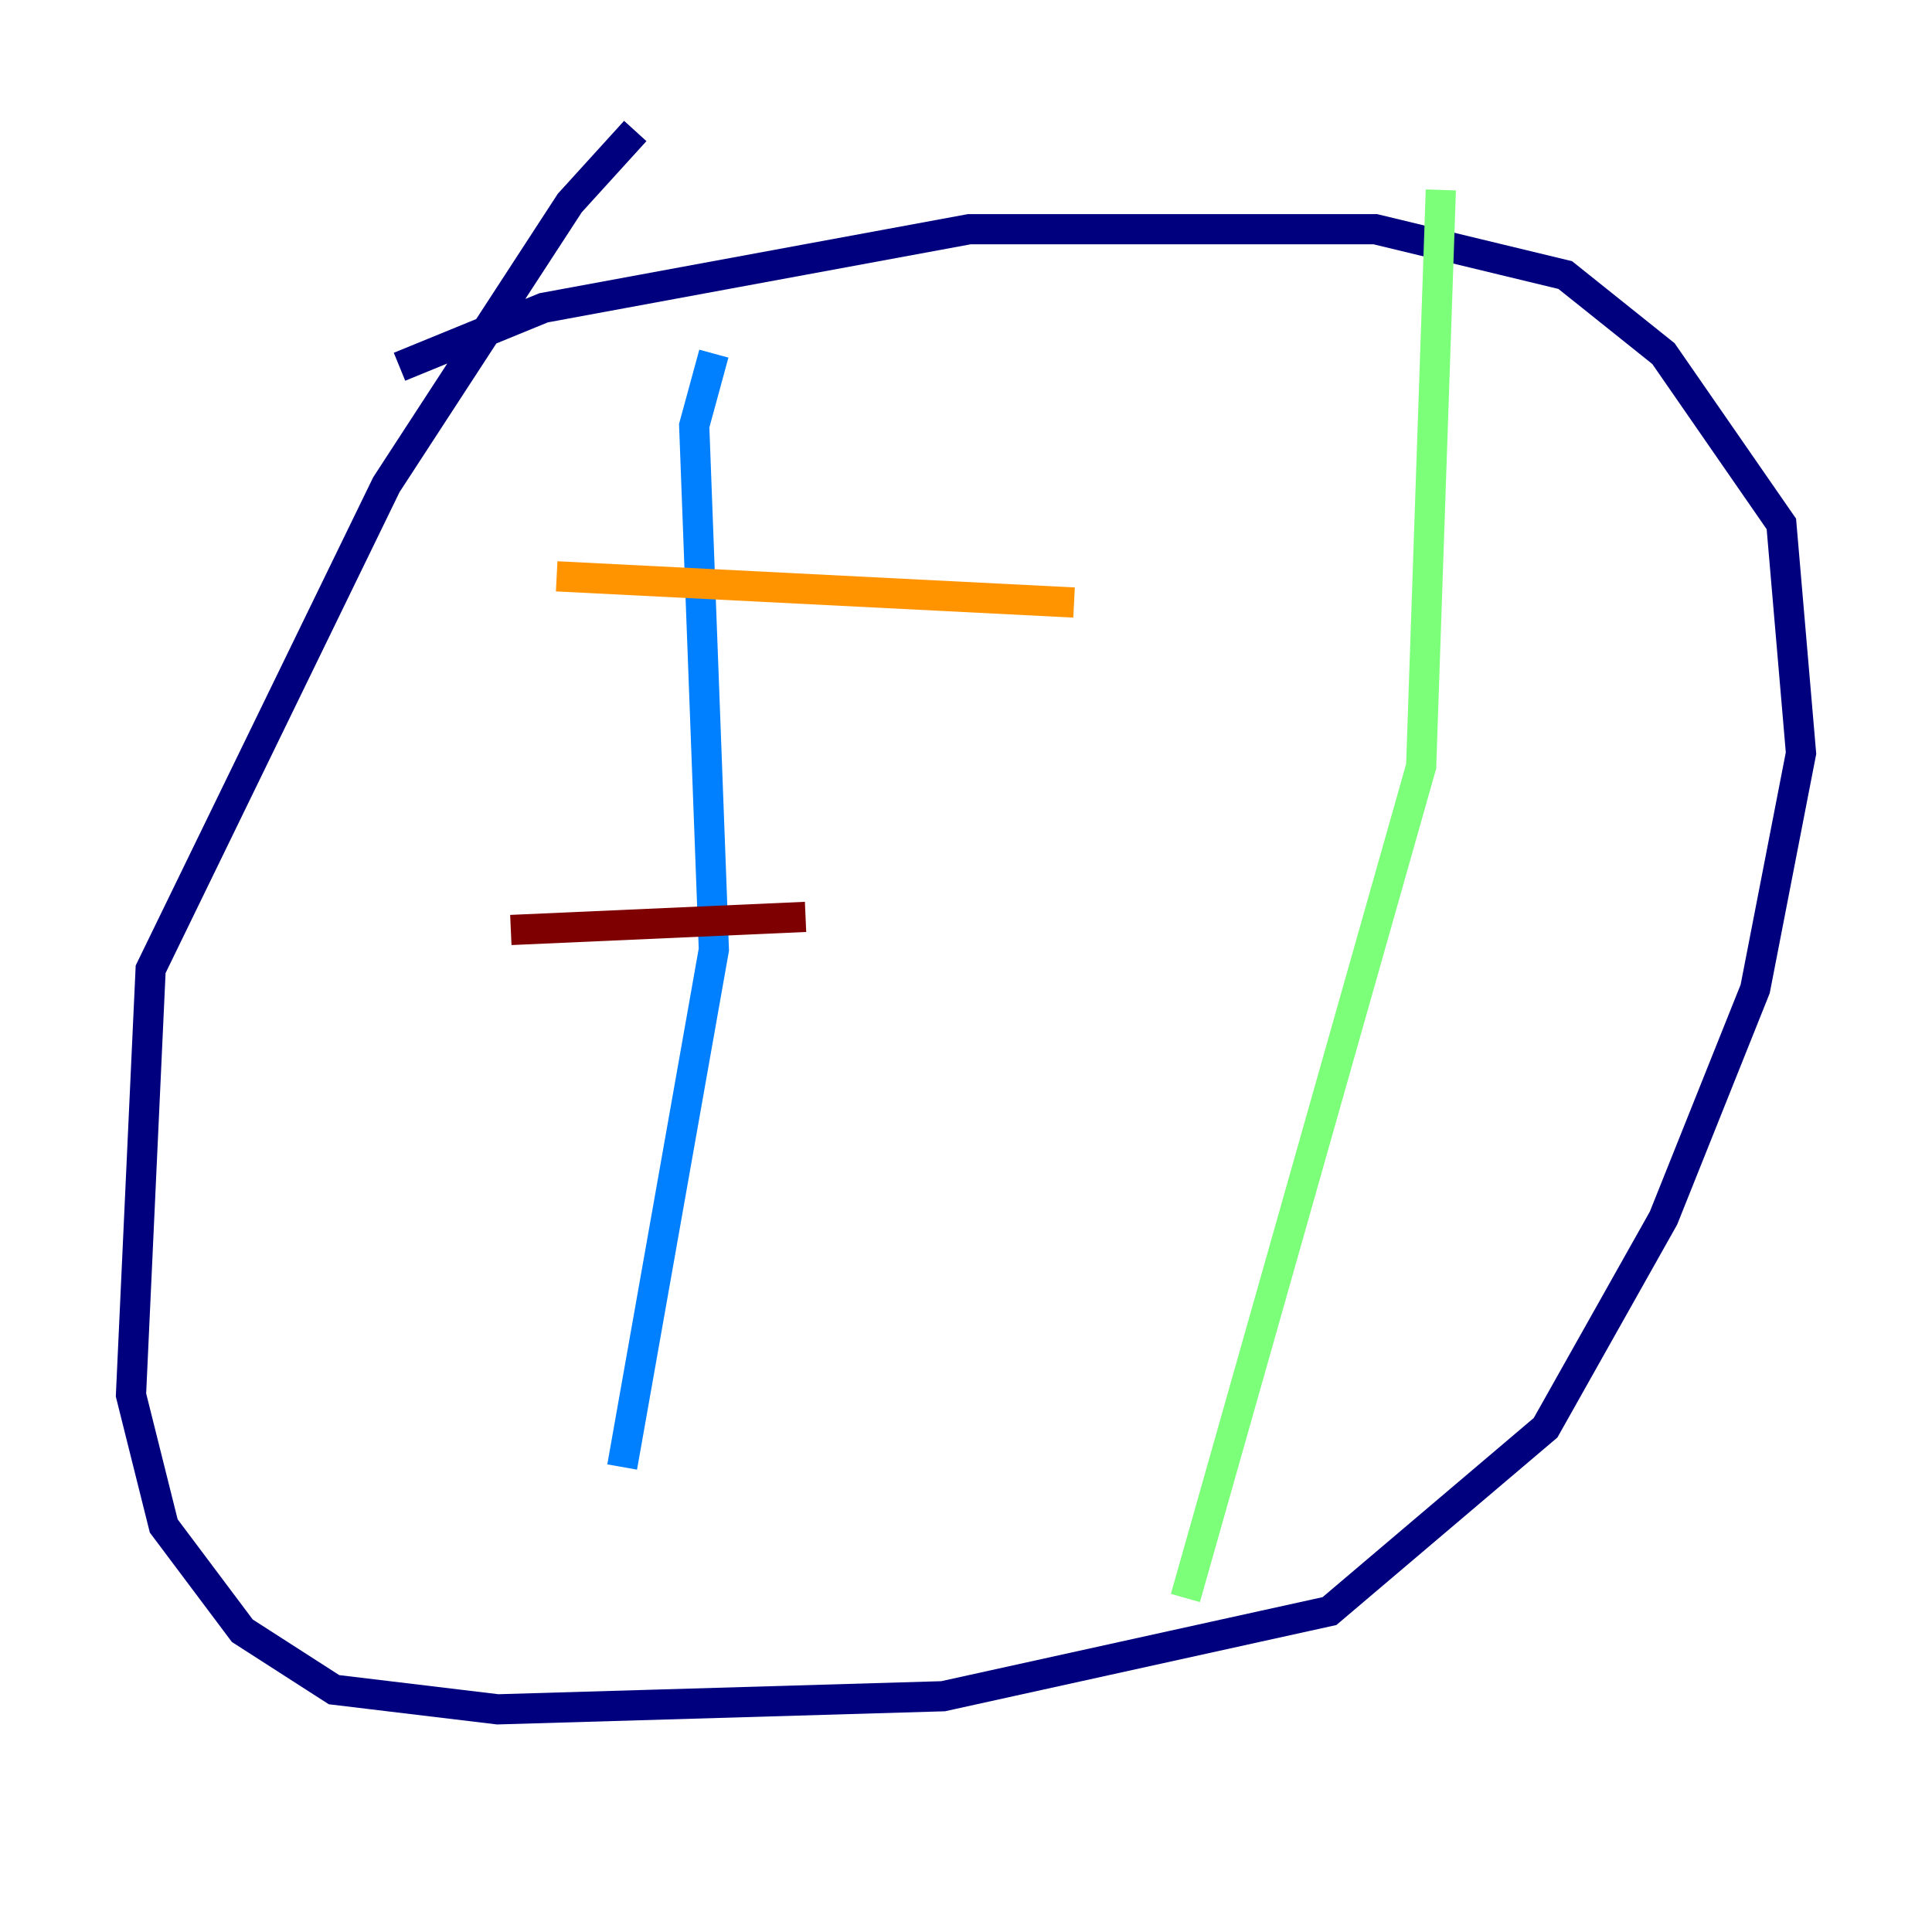 <?xml version="1.0" encoding="utf-8" ?>
<svg baseProfile="tiny" height="128" version="1.2" viewBox="0,0,128,128" width="128" xmlns="http://www.w3.org/2000/svg" xmlns:ev="http://www.w3.org/2001/xml-events" xmlns:xlink="http://www.w3.org/1999/xlink"><defs /><polyline fill="none" points="26.468,24.298 36.014,20.393 64.217,15.186 91.119,15.186 103.702,18.224 110.21,23.43 118.02,34.712 119.322,49.898 116.285,65.519 110.21,80.705 102.4,94.59 88.081,106.739 62.481,112.38 32.976,113.248 22.129,111.946 16.054,108.041 10.848,101.098 8.678,92.42 9.98,64.217 25.6,32.108 37.749,13.451 42.088,8.678" stroke="#00007f" stroke-width="2" /><polyline fill="none" points="47.295,23.43 45.993,28.203 47.295,62.915 41.22,97.193" stroke="#0080ff" stroke-width="2" /><polyline fill="none" points="95.458,12.583 94.156,50.766 78.536,105.871" stroke="#7cff79" stroke-width="2" /><polyline fill="none" points="36.881,38.183 71.159,39.919" stroke="#ff9400" stroke-width="2" /><polyline fill="none" points="33.844,61.614 53.37,60.746" stroke="#7f0000" stroke-width="2" /></svg>